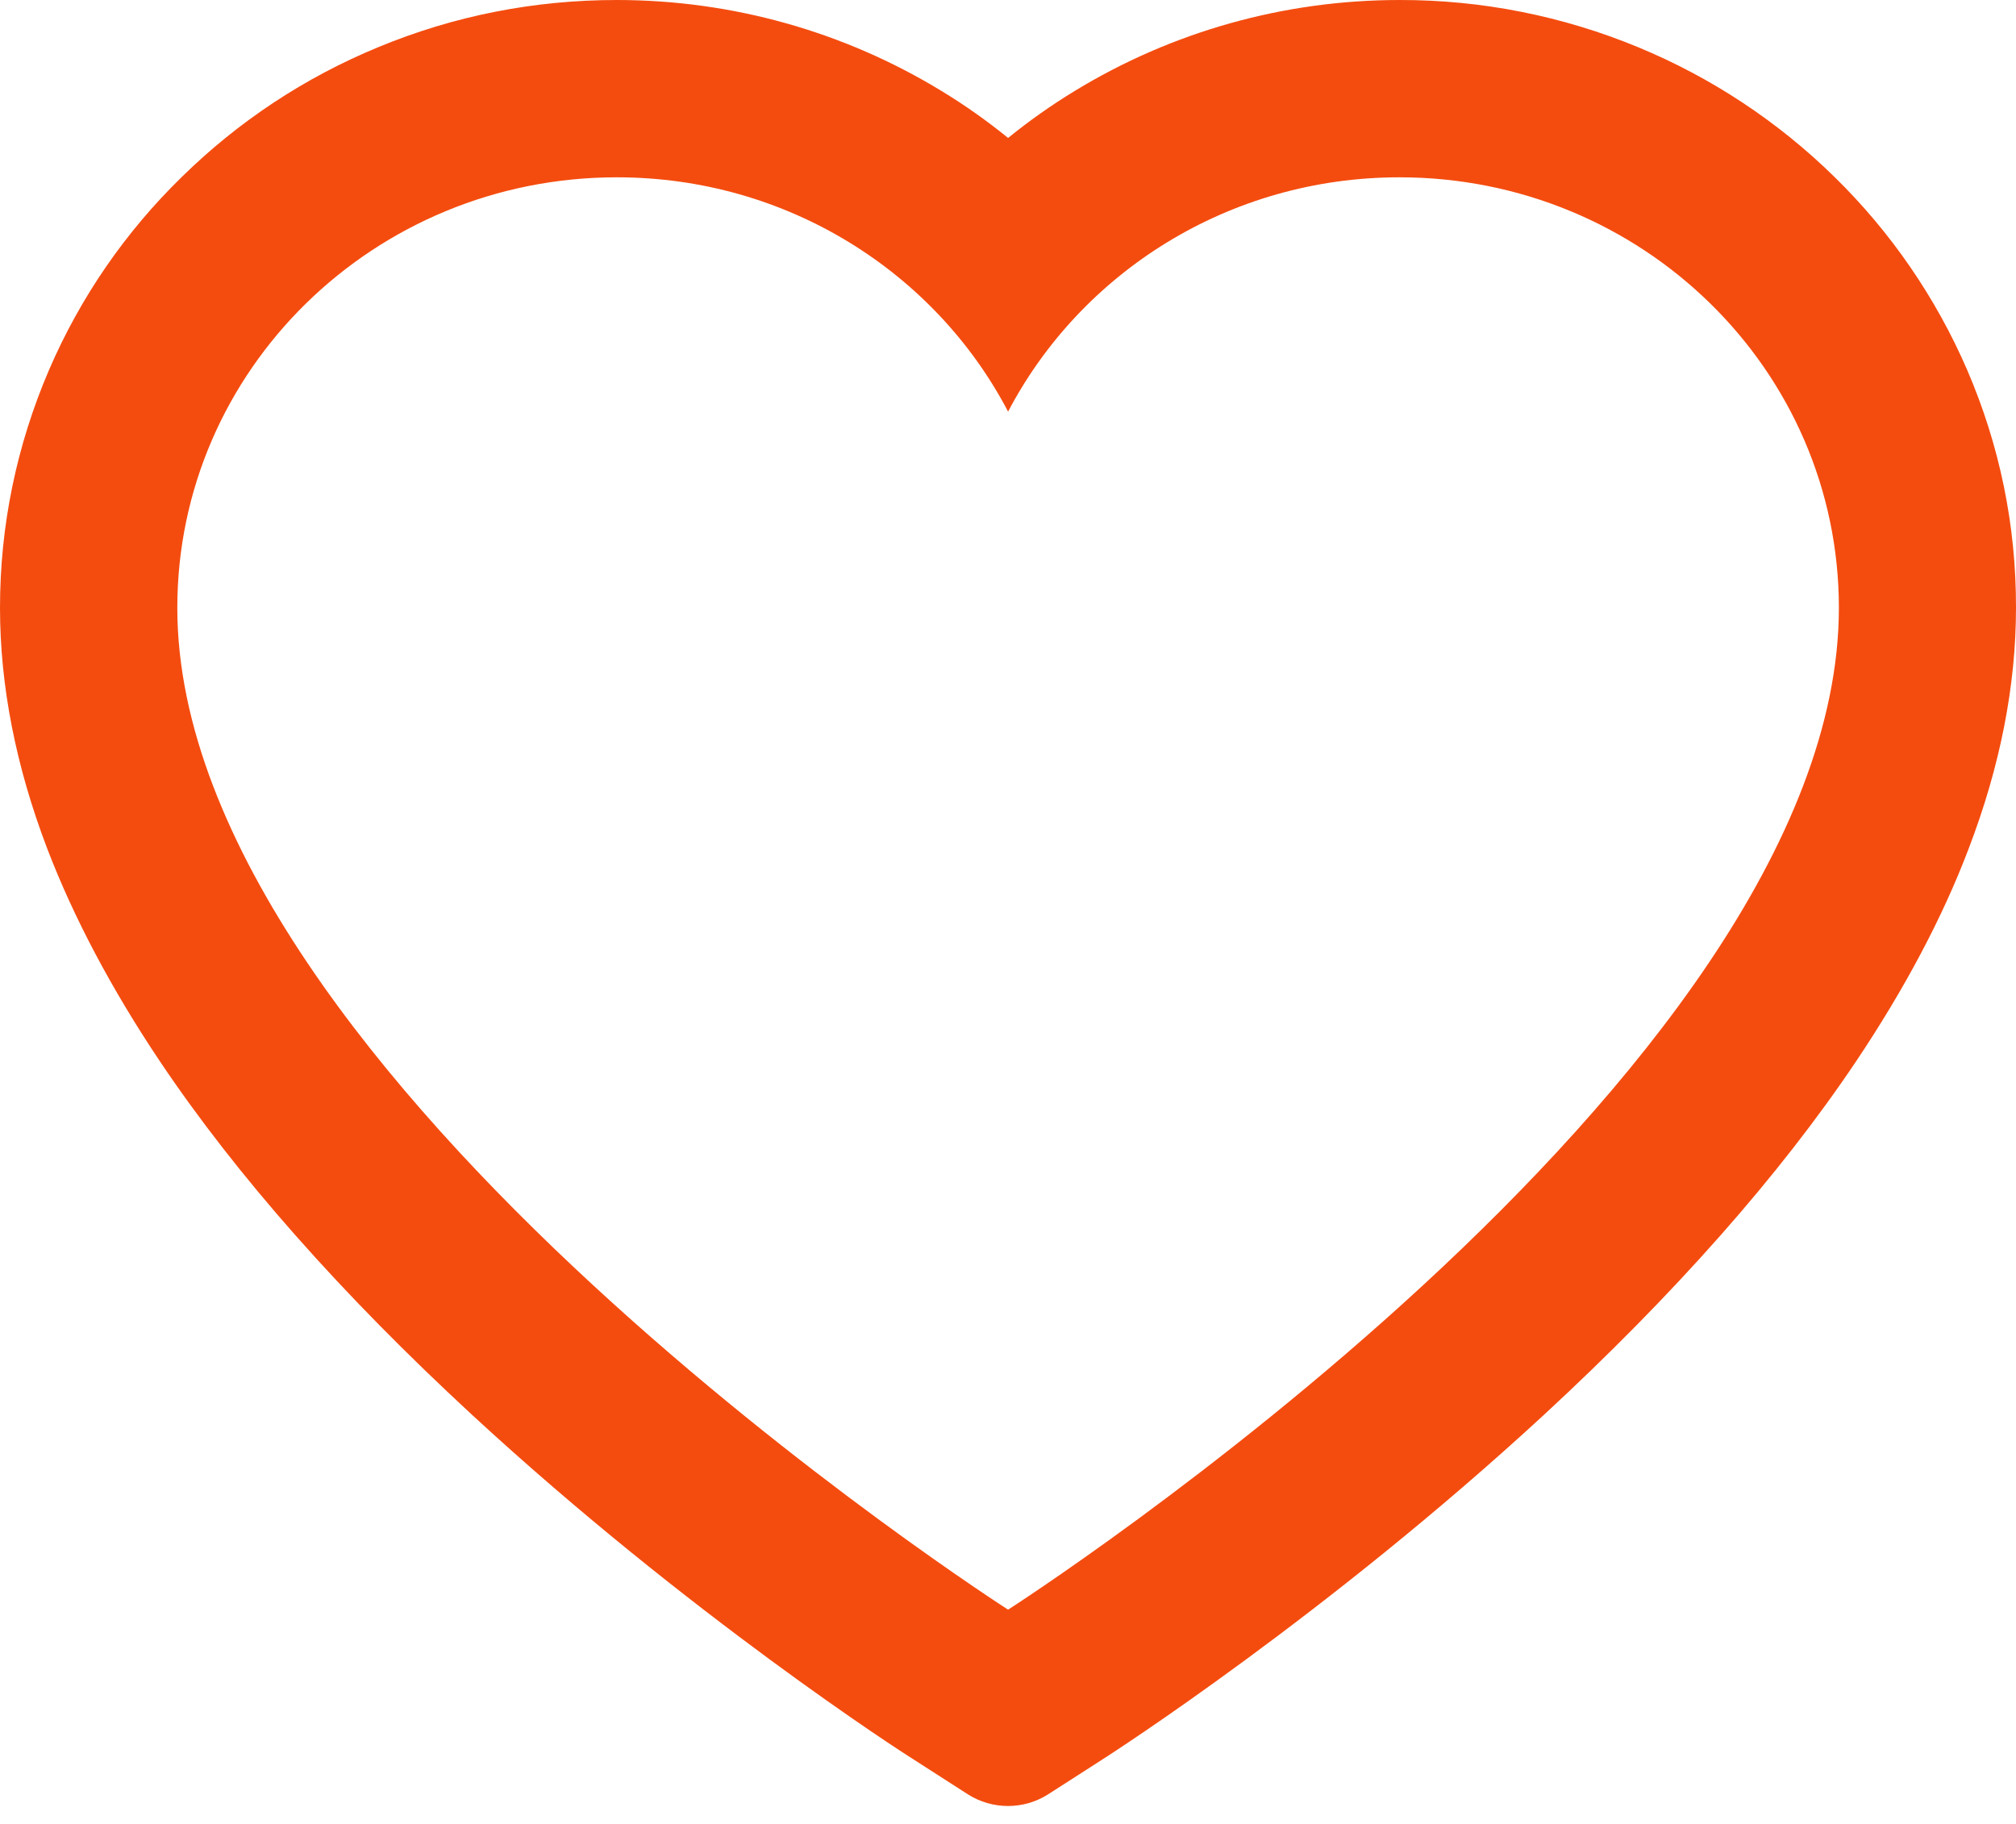 <svg width="21" height="19" viewBox="0 0 21 19" fill="none" xmlns="http://www.w3.org/2000/svg">
<path d="M20.492 3.855C20.166 3.101 19.696 2.417 19.109 1.843C18.521 1.266 17.828 0.808 17.067 0.493C16.278 0.166 15.432 -0.002 14.578 1.7086e-05C13.379 1.7086e-05 12.21 0.328 11.194 0.948C10.951 1.096 10.72 1.259 10.501 1.437C10.282 1.259 10.052 1.096 9.808 0.948C8.792 0.328 7.623 1.7086e-05 6.425 1.7086e-05C5.562 1.7086e-05 4.726 0.165 3.936 0.493C3.172 0.809 2.484 1.264 1.894 1.843C1.305 2.417 0.835 3.1 0.51 3.855C0.173 4.64 0 5.474 0 6.332C0 7.142 0.165 7.985 0.493 8.843C0.768 9.56 1.162 10.304 1.665 11.055C2.462 12.244 3.559 13.484 4.92 14.741C7.176 16.824 9.41 18.263 9.505 18.321L10.081 18.691C10.336 18.854 10.664 18.854 10.919 18.691L11.495 18.321C11.59 18.26 13.822 16.824 16.08 14.741C17.441 13.484 18.538 12.244 19.335 11.055C19.838 10.304 20.234 9.56 20.506 8.843C20.835 7.985 21 7.142 21 6.332C21.002 5.474 20.83 4.64 20.492 3.855ZM10.501 16.768C10.501 16.768 1.847 11.223 1.847 6.332C1.847 3.855 3.897 1.847 6.425 1.847C8.202 1.847 9.743 2.839 10.501 4.288C11.26 2.839 12.801 1.847 14.578 1.847C17.106 1.847 19.155 3.855 19.155 6.332C19.155 11.223 10.501 16.768 10.501 16.768Z" fill="#F44C0F"/>
</svg>
